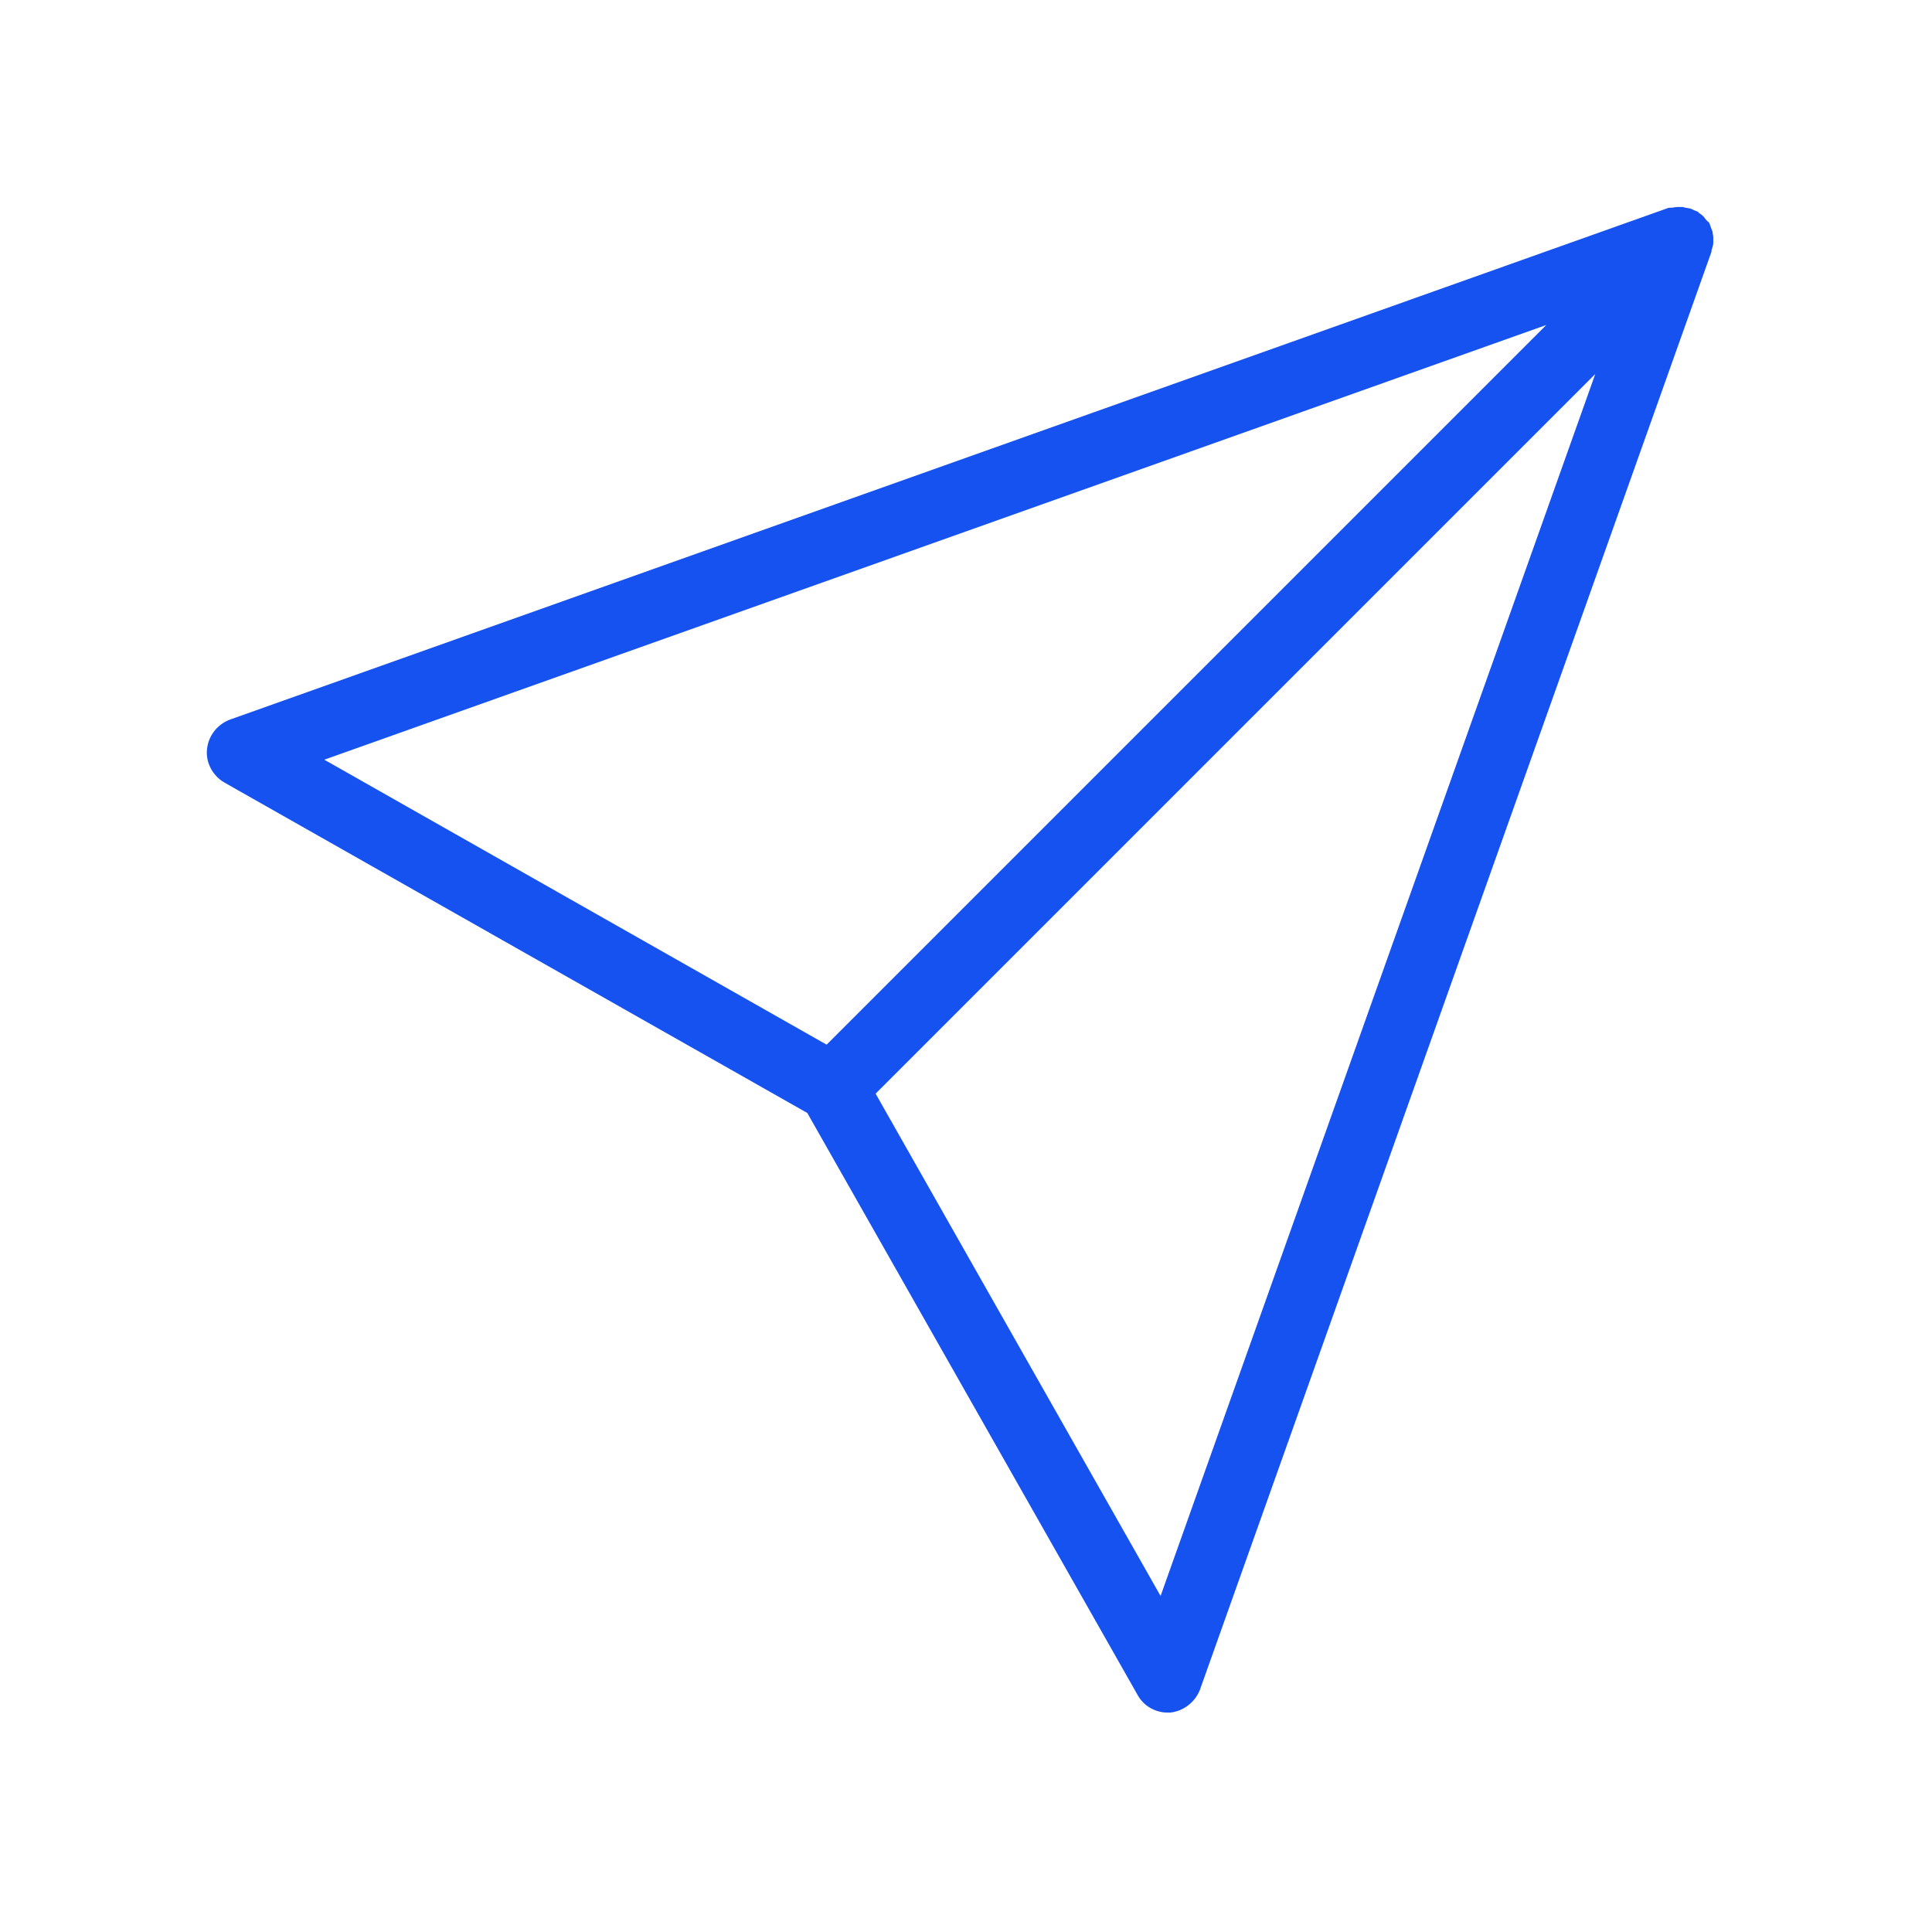<svg width="28" height="28" viewBox="0 0 28 28" fill="none" xmlns="http://www.w3.org/2000/svg">
<path d="M24.83 3.52C24.83 3.49 24.83 3.47 24.83 3.44C24.83 3.41 24.82 3.39 24.82 3.36C24.81 3.33 24.8 3.31 24.79 3.28C24.78 3.26 24.78 3.24 24.77 3.23C24.77 3.22 24.76 3.22 24.75 3.21C24.73 3.19 24.71 3.17 24.7 3.15C24.68 3.13 24.66 3.11 24.63 3.09C24.62 3.09 24.62 3.08 24.61 3.07C24.59 3.06 24.58 3.06 24.56 3.05C24.53 3.04 24.51 3.02 24.48 3.02C24.44 3.01 24.41 3.01 24.39 3C24.36 3 24.33 3 24.31 3C24.28 3 24.25 3.01 24.22 3.01C24.2 3.01 24.18 3.01 24.16 3.02L3.33 10.43C3.15 10.5 3.02 10.66 3 10.86C2.98 11.05 3.08 11.24 3.25 11.34L11.7 16.13L16.49 24.57C16.58 24.73 16.75 24.82 16.92 24.82C16.93 24.82 16.95 24.82 16.96 24.82C17.15 24.8 17.32 24.67 17.39 24.49L24.8 3.66C24.81 3.64 24.8 3.63 24.81 3.61C24.82 3.58 24.83 3.55 24.83 3.52ZM22.41 4.71L16.94 10.18L11.98 15.14L4.7 11.01L22.41 4.71ZM16.82 23.13L12.69 15.85L17.65 10.89L23.12 5.42L16.82 23.13Z" fill="#1652F0"/>
</svg>
